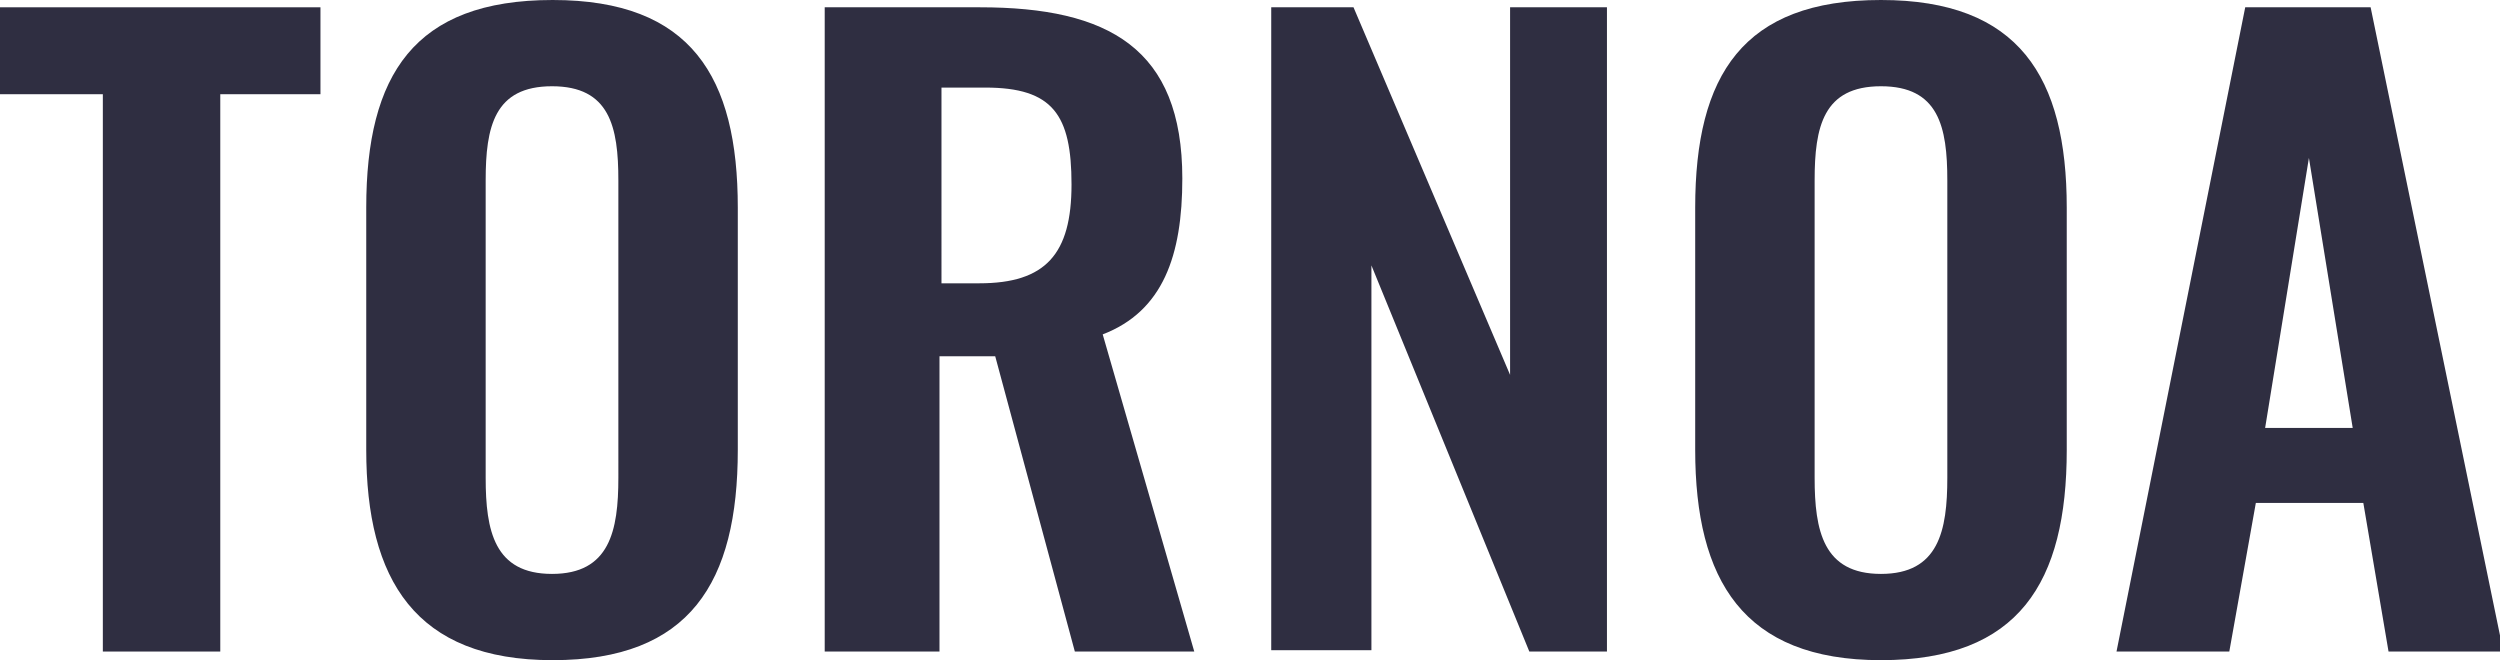 <svg xmlns="http://www.w3.org/2000/svg" viewBox="0 0 37.68 9.95"><defs><style>.cls-1{fill:#2f2e41;}</style></defs><title>Asset 1</title><g id="Layer_2" data-name="Layer 2"><g id="Calque_1" data-name="Calque 1"><path class="cls-1" d="M1.55,1.42H0V.11H4.83V1.42H3.32v8.4H1.55Z"/><path class="cls-1" d="M5.52,6.78V3.13c0-2,.72-3.13,2.81-3.13s2.79,1.16,2.79,3.13V6.78c0,2-.72,3.17-2.79,3.17S5.52,8.74,5.52,6.78Zm3.8.42V2.72c0-.81-.13-1.42-1-1.42s-1,.61-1,1.42V7.2c0,.8.13,1.45,1,1.45S9.32,8,9.32,7.2Z"/><path class="cls-1" d="M12.43.11h2.34c1.94,0,3.05.62,3.05,2.58,0,1.16-.29,2-1.2,2.35L18,9.82H16.2L15,5.37h-.84V9.82H12.43Zm2.33,4.16c1,0,1.39-.44,1.39-1.49s-.28-1.46-1.3-1.46h-.66V4.27Z"/><path class="cls-1" d="M19.16.11H20.4l2.36,5.54V.11h1.46V9.82H23.05L20.67,4v5.8H19.16Z"/><path class="cls-1" d="M25.55,6.78V3.13c0-2,.72-3.13,2.8-3.13s2.8,1.16,2.8,3.13V6.78c0,2-.72,3.17-2.8,3.17S25.55,8.74,25.55,6.78Zm3.8.42V2.72c0-.81-.13-1.42-1-1.42s-1,.61-1,1.42V7.2c0,.8.13,1.45,1,1.45S29.35,8,29.35,7.2Z"/><path class="cls-1" d="M33.84.11h1.89l2,9.71H36l-.38-2.24H34l-.4,2.24H31.9Zm1.62,6.34L34.8,2.38l-.66,4.07Z"/></g></g></svg>
